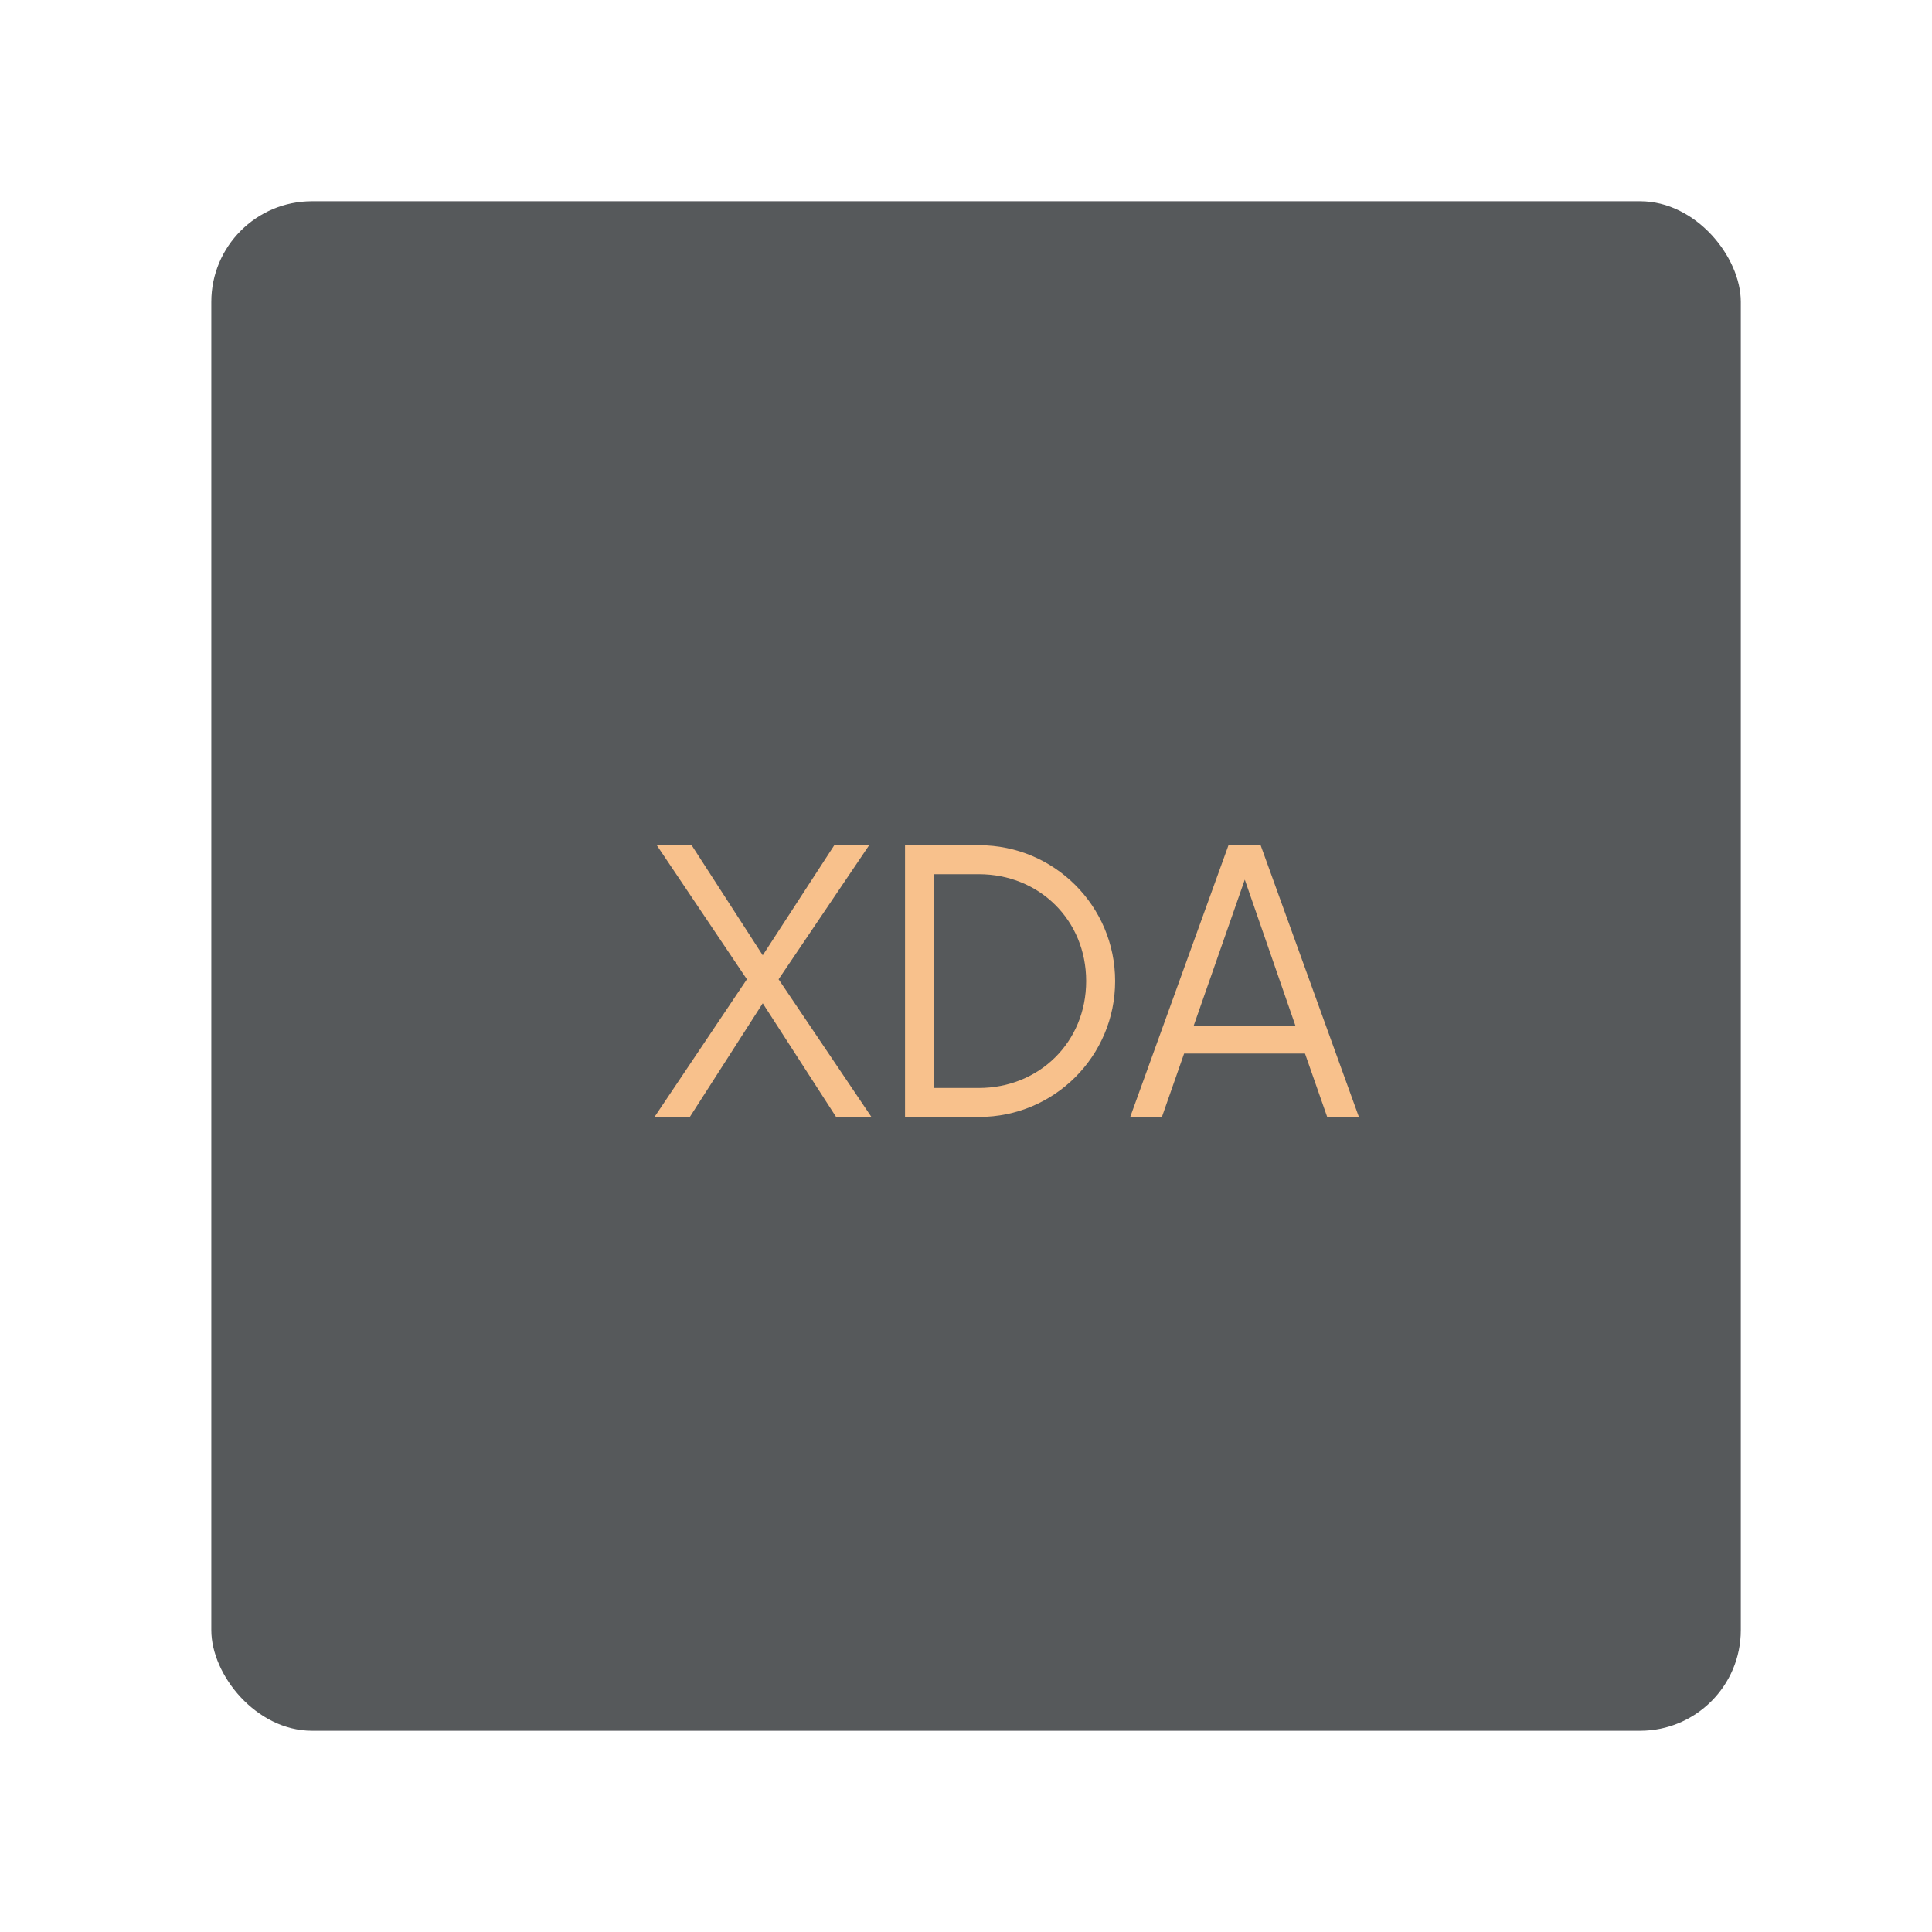 <svg xmlns="http://www.w3.org/2000/svg" width="192" height="192" fill="none"><rect width="152" height="152" x="21" y="20" fill="#56595B" rx="10"/><path fill="#F8C18C" d="m86.6 111-9.225-13.68 9-13.32H82.91L75.8 94.935 68.735 84H65.27l8.955 13.32-9.18 13.68h3.51L75.8 99.705 83.09 111h3.51Zm3.341 0h7.38c7.425 0 13.5-6.03 13.5-13.5S104.746 84 97.321 84h-7.38v27Zm2.835-2.88V86.88h4.5c5.985 0 10.665 4.545 10.665 10.62 0 6.075-4.68 10.62-10.665 10.62h-4.5Zm39.119 2.88h3.15l-9.765-27h-3.195l-9.765 27h3.15l2.205-6.3h12.015l2.205 6.3Zm-13.275-9.045 5.085-14.535 5.04 14.535H118.62Z"/></svg>